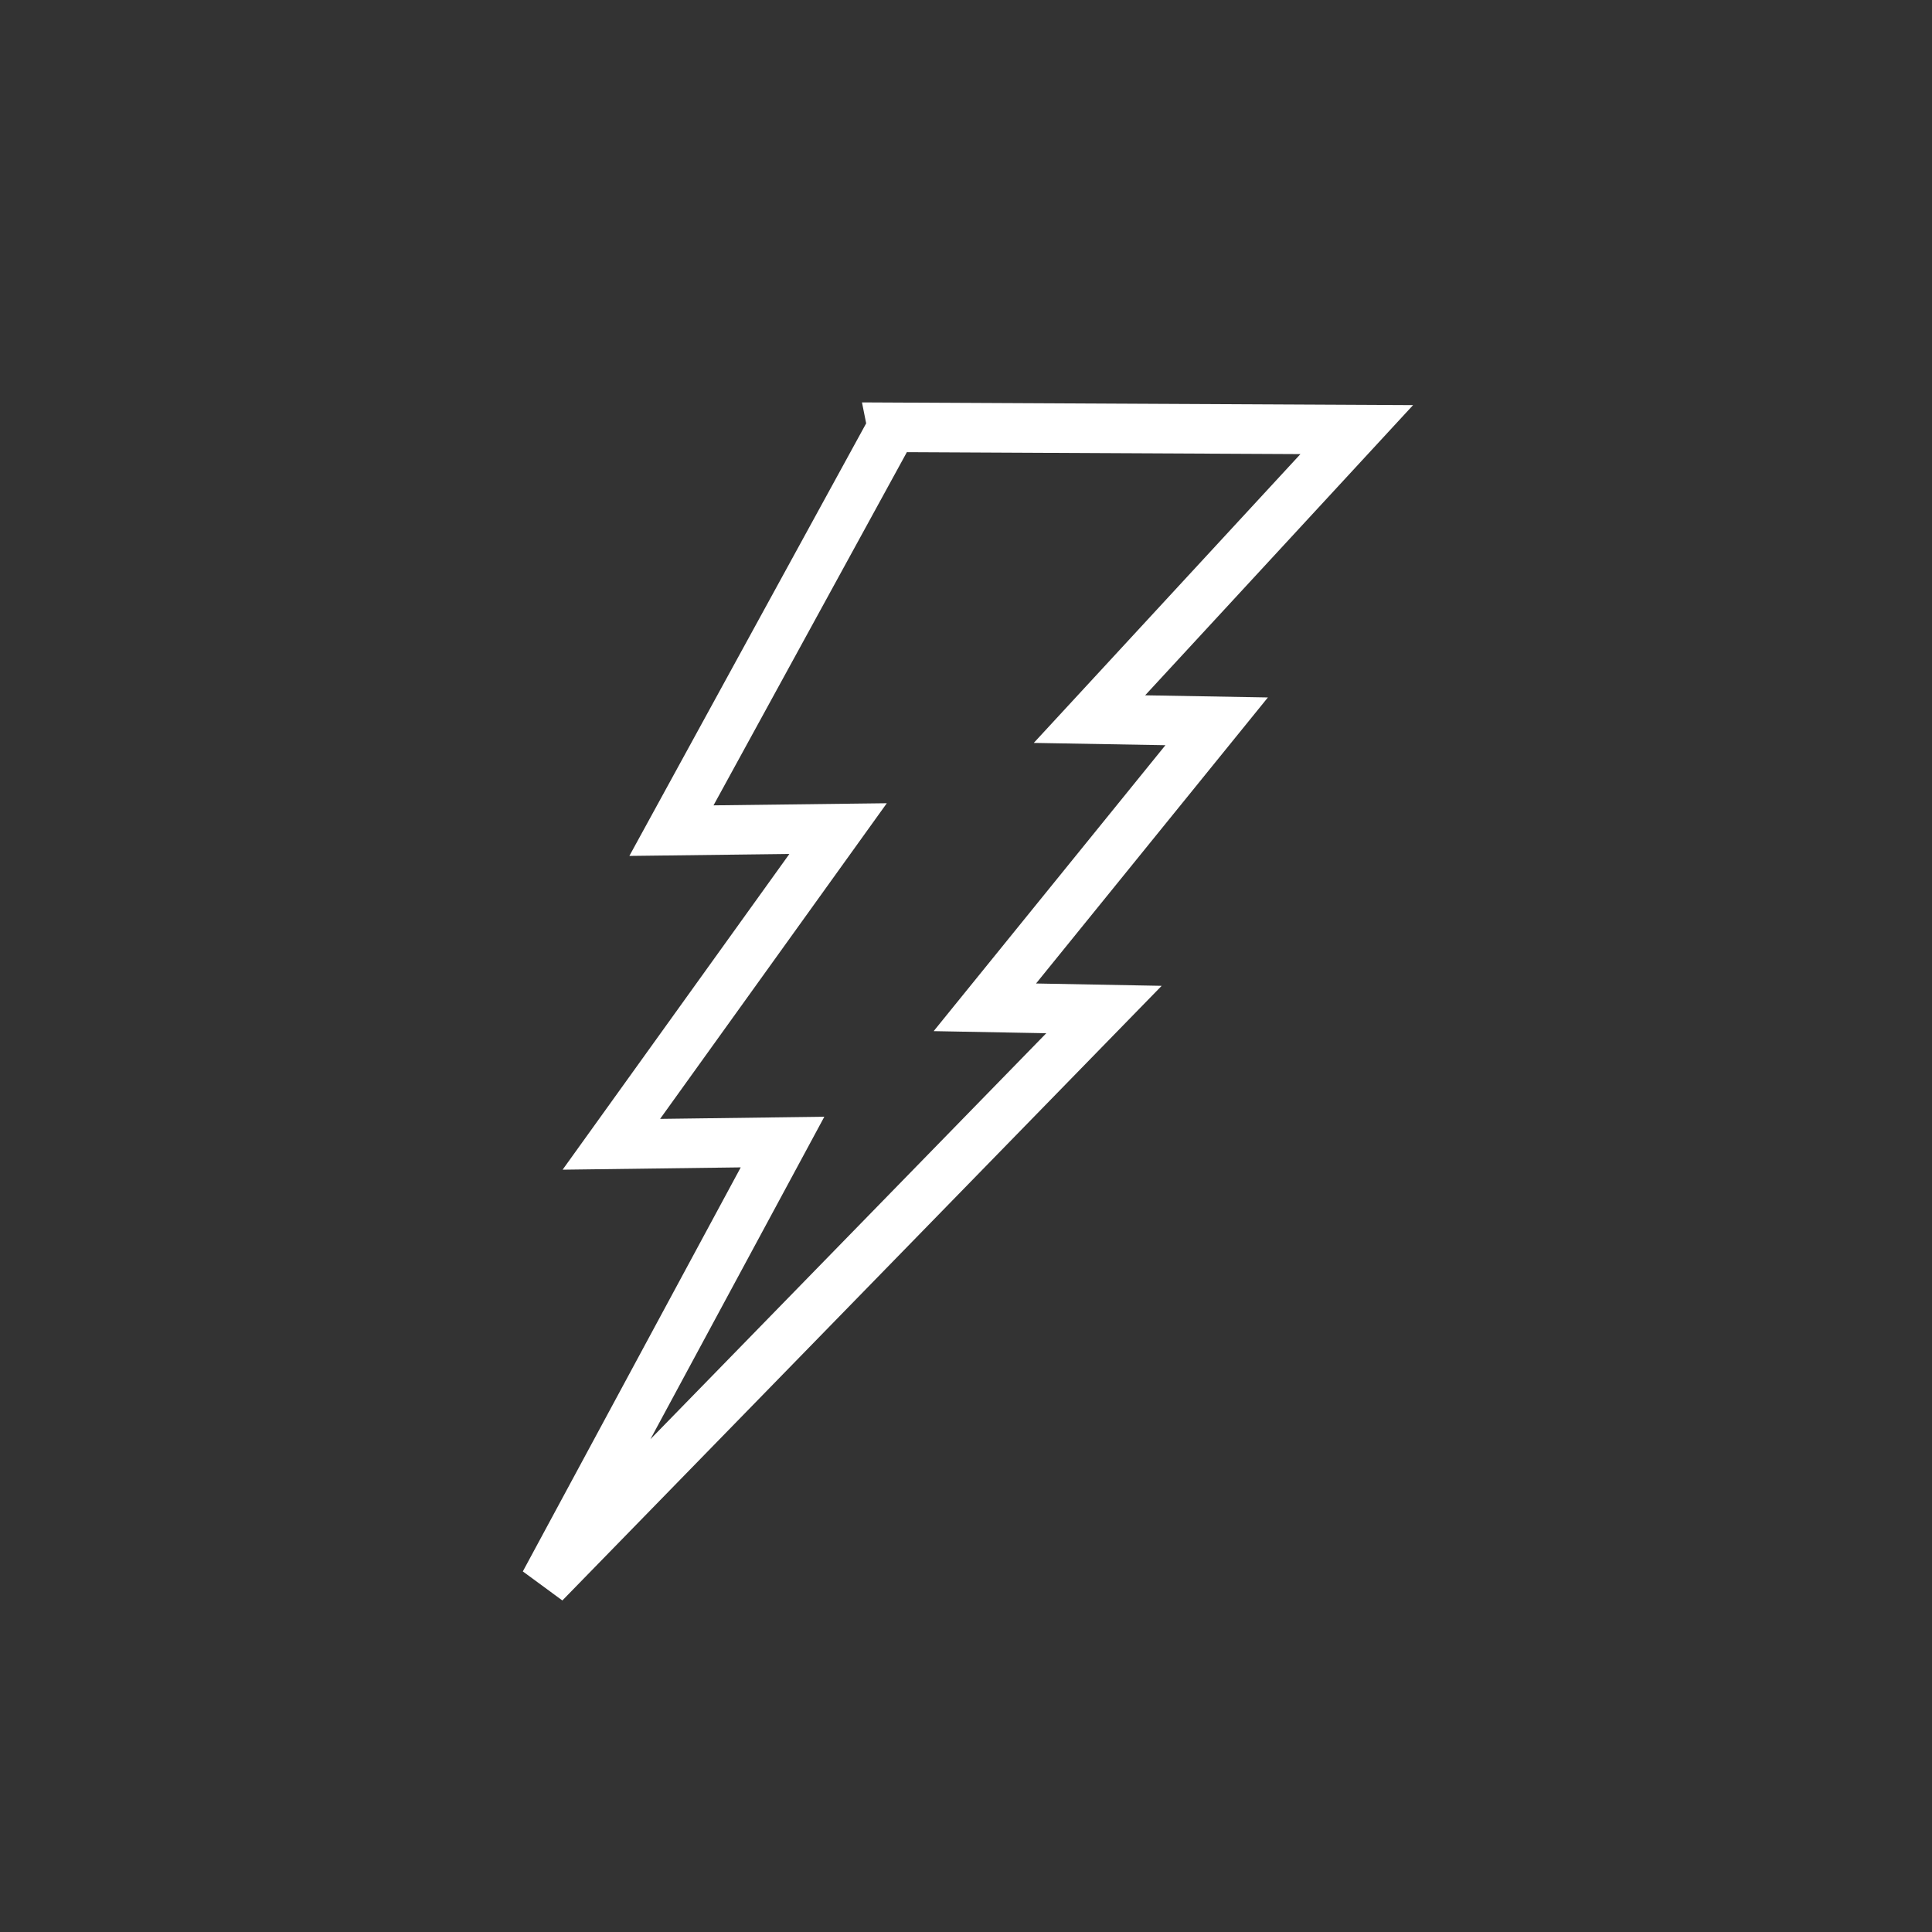 <svg viewBox="0 -10 195 195" xmlns="http://www.w3.org/2000/svg"><rect x="0" y="-10" width="195" height="195" fill="#333333" stroke="none"/><path d="M90.053 33.13l46.886.232-26.978 29.219 12.838.224-23.396 28.865 12.023.224-56.456 57.899 24.012-44.522-17.277.224 22.885-31.862-16.821.205 22.284-40.706z" stroke="#FFF" stroke-width="5" fill="none"/></svg>
